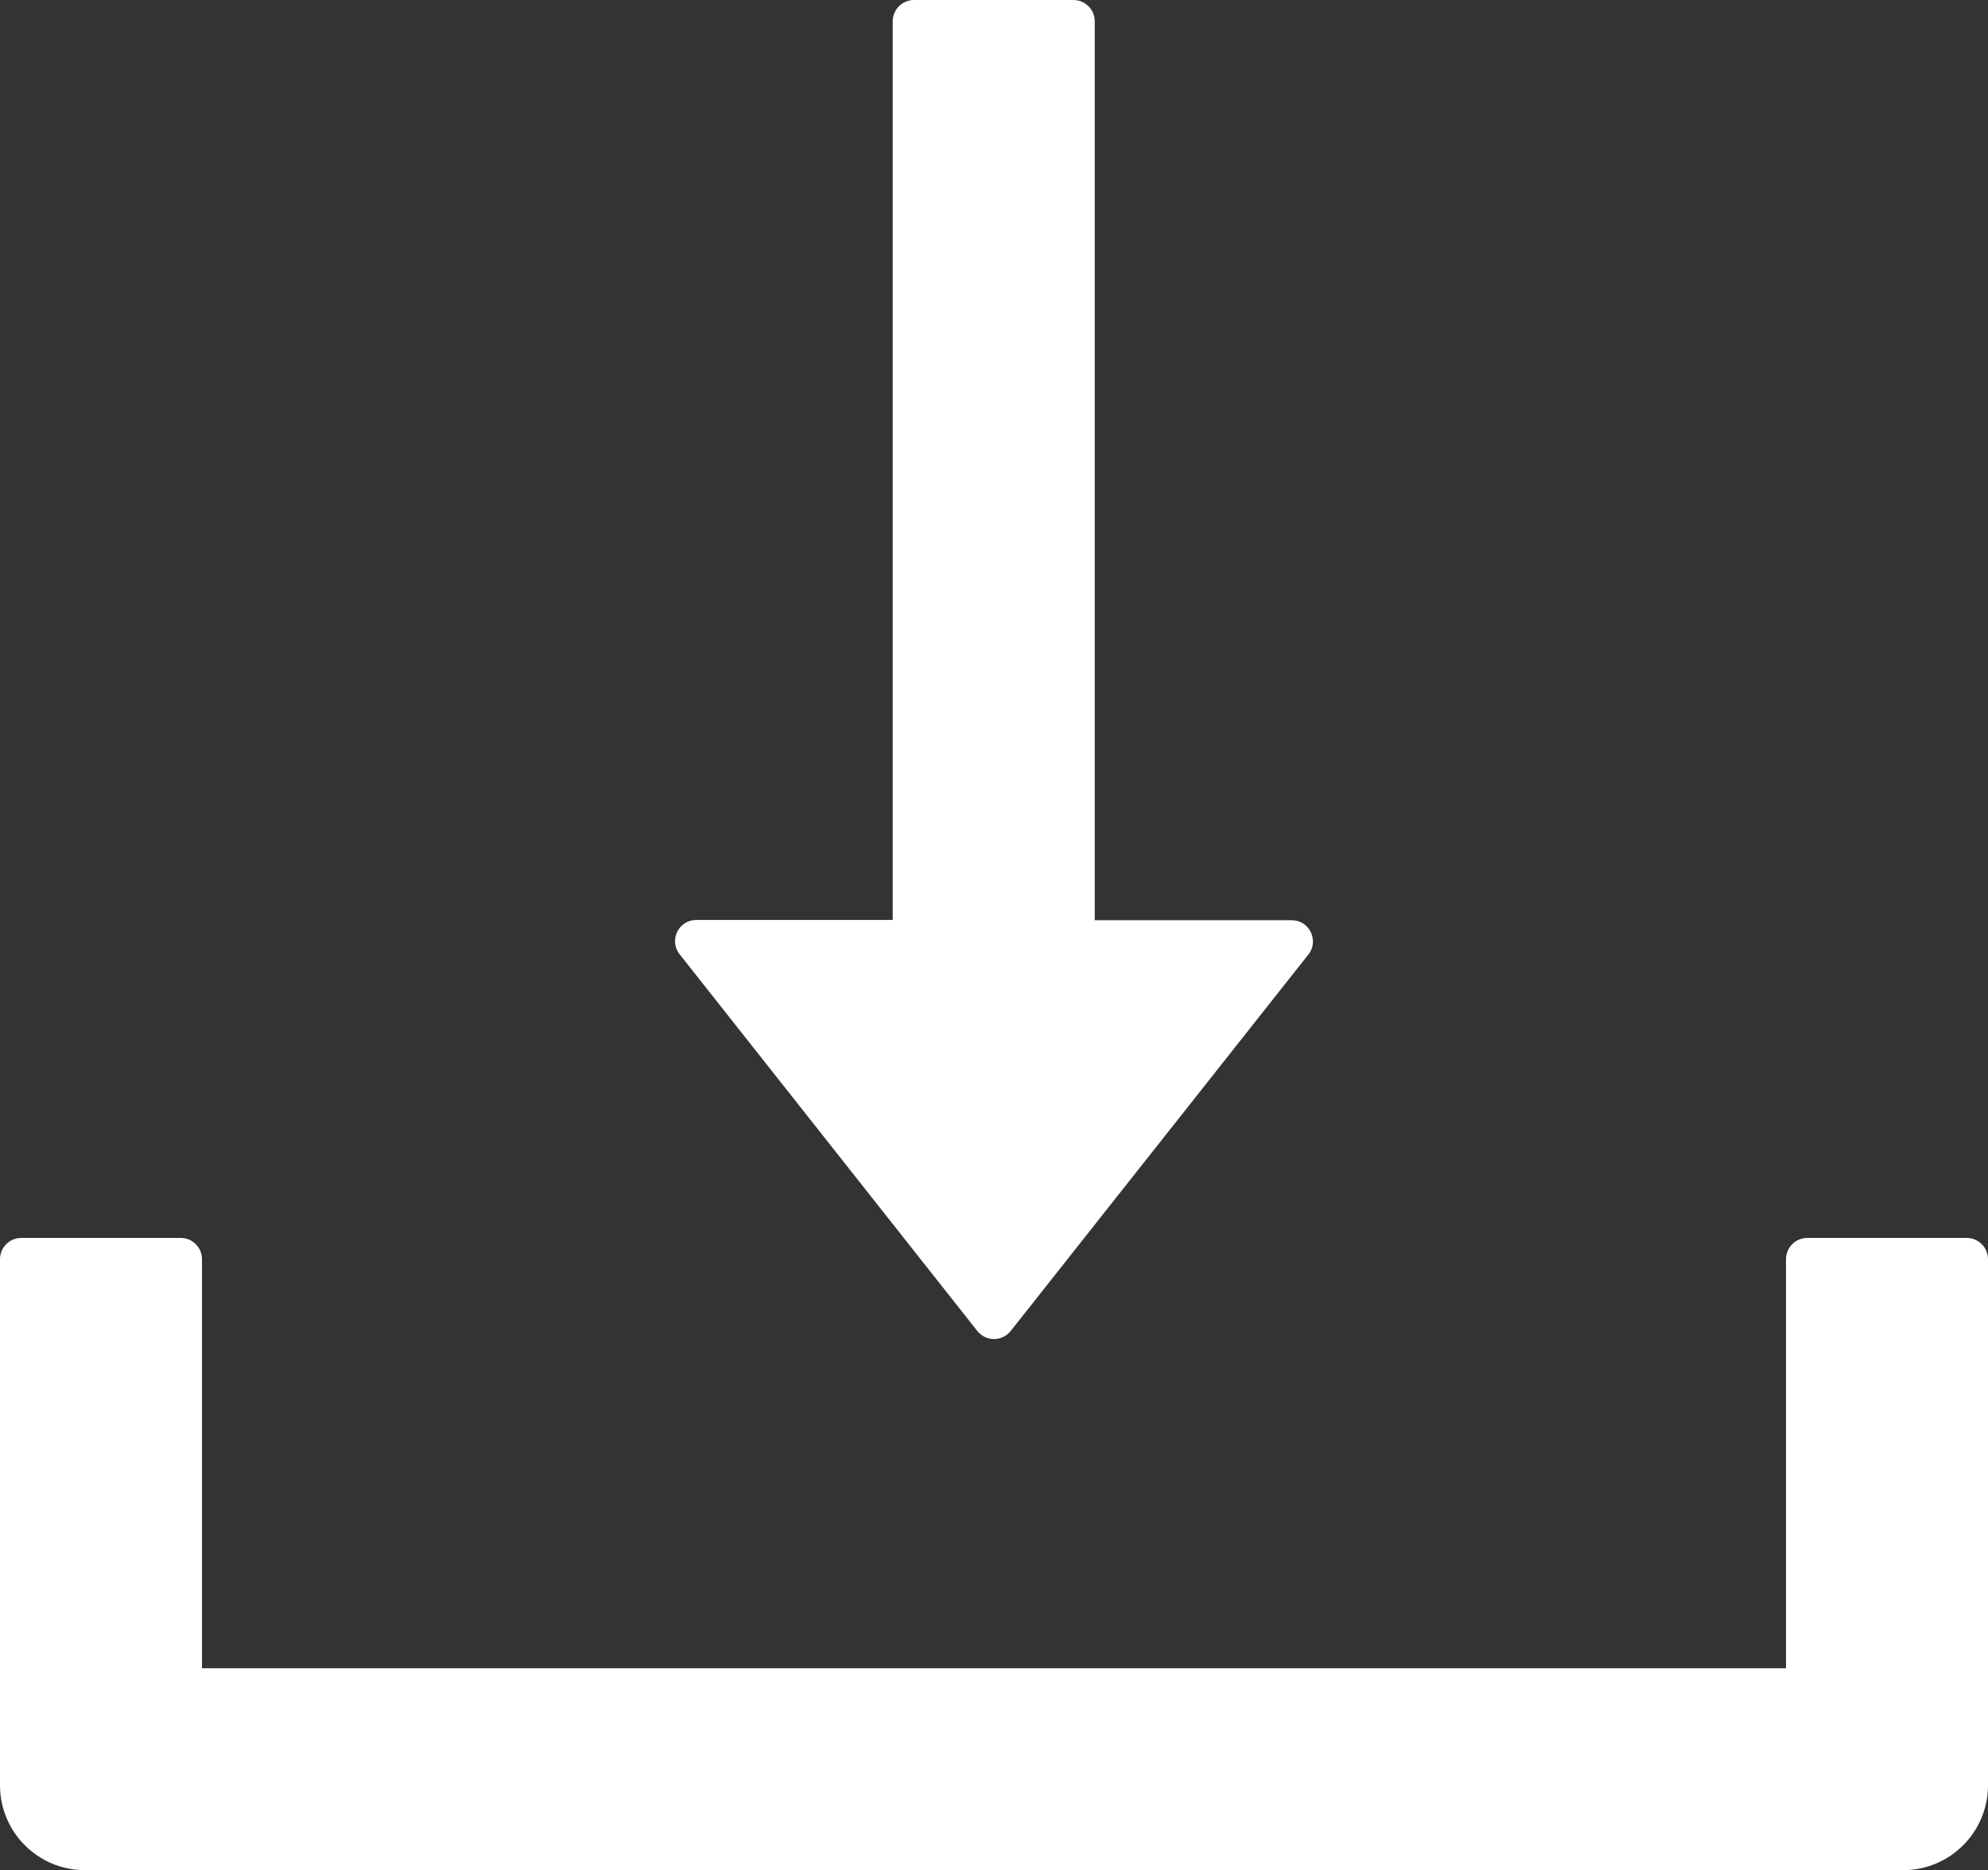 <svg width="203" height="191" viewBox="0 0 203 191" fill="none" xmlns="http://www.w3.org/2000/svg">
<rect x="0" y="0" width="203" height="191" fill="#333333" stroke="none"/>
<path d="M99.79 135.925C99.993 136.184 100.253 136.394 100.549 136.538C100.845 136.683 101.17 136.757 101.5 136.757C101.83 136.757 102.155 136.683 102.451 136.538C102.747 136.394 103.007 136.184 103.21 135.925L133.605 97.481C134.718 96.07 133.714 93.981 131.896 93.981H111.786V2.17C111.786 0.977 110.809 0 109.615 0H93.331C92.137 0 91.16 0.977 91.16 2.17V93.954H71.104C69.286 93.954 68.282 96.043 69.394 97.453L99.79 135.925ZM200.829 126.429H184.545C183.351 126.429 182.374 127.406 182.374 128.599V170.381H20.626V128.599C20.626 127.406 19.649 126.429 18.454 126.429H2.171C0.977 126.429 0 127.406 0 128.599V182.318C0 187.12 3.881 191 8.684 191H194.316C199.119 191 203 187.12 203 182.318V128.599C203 127.406 202.023 126.429 200.829 126.429Z" fill="white"/>
</svg>

